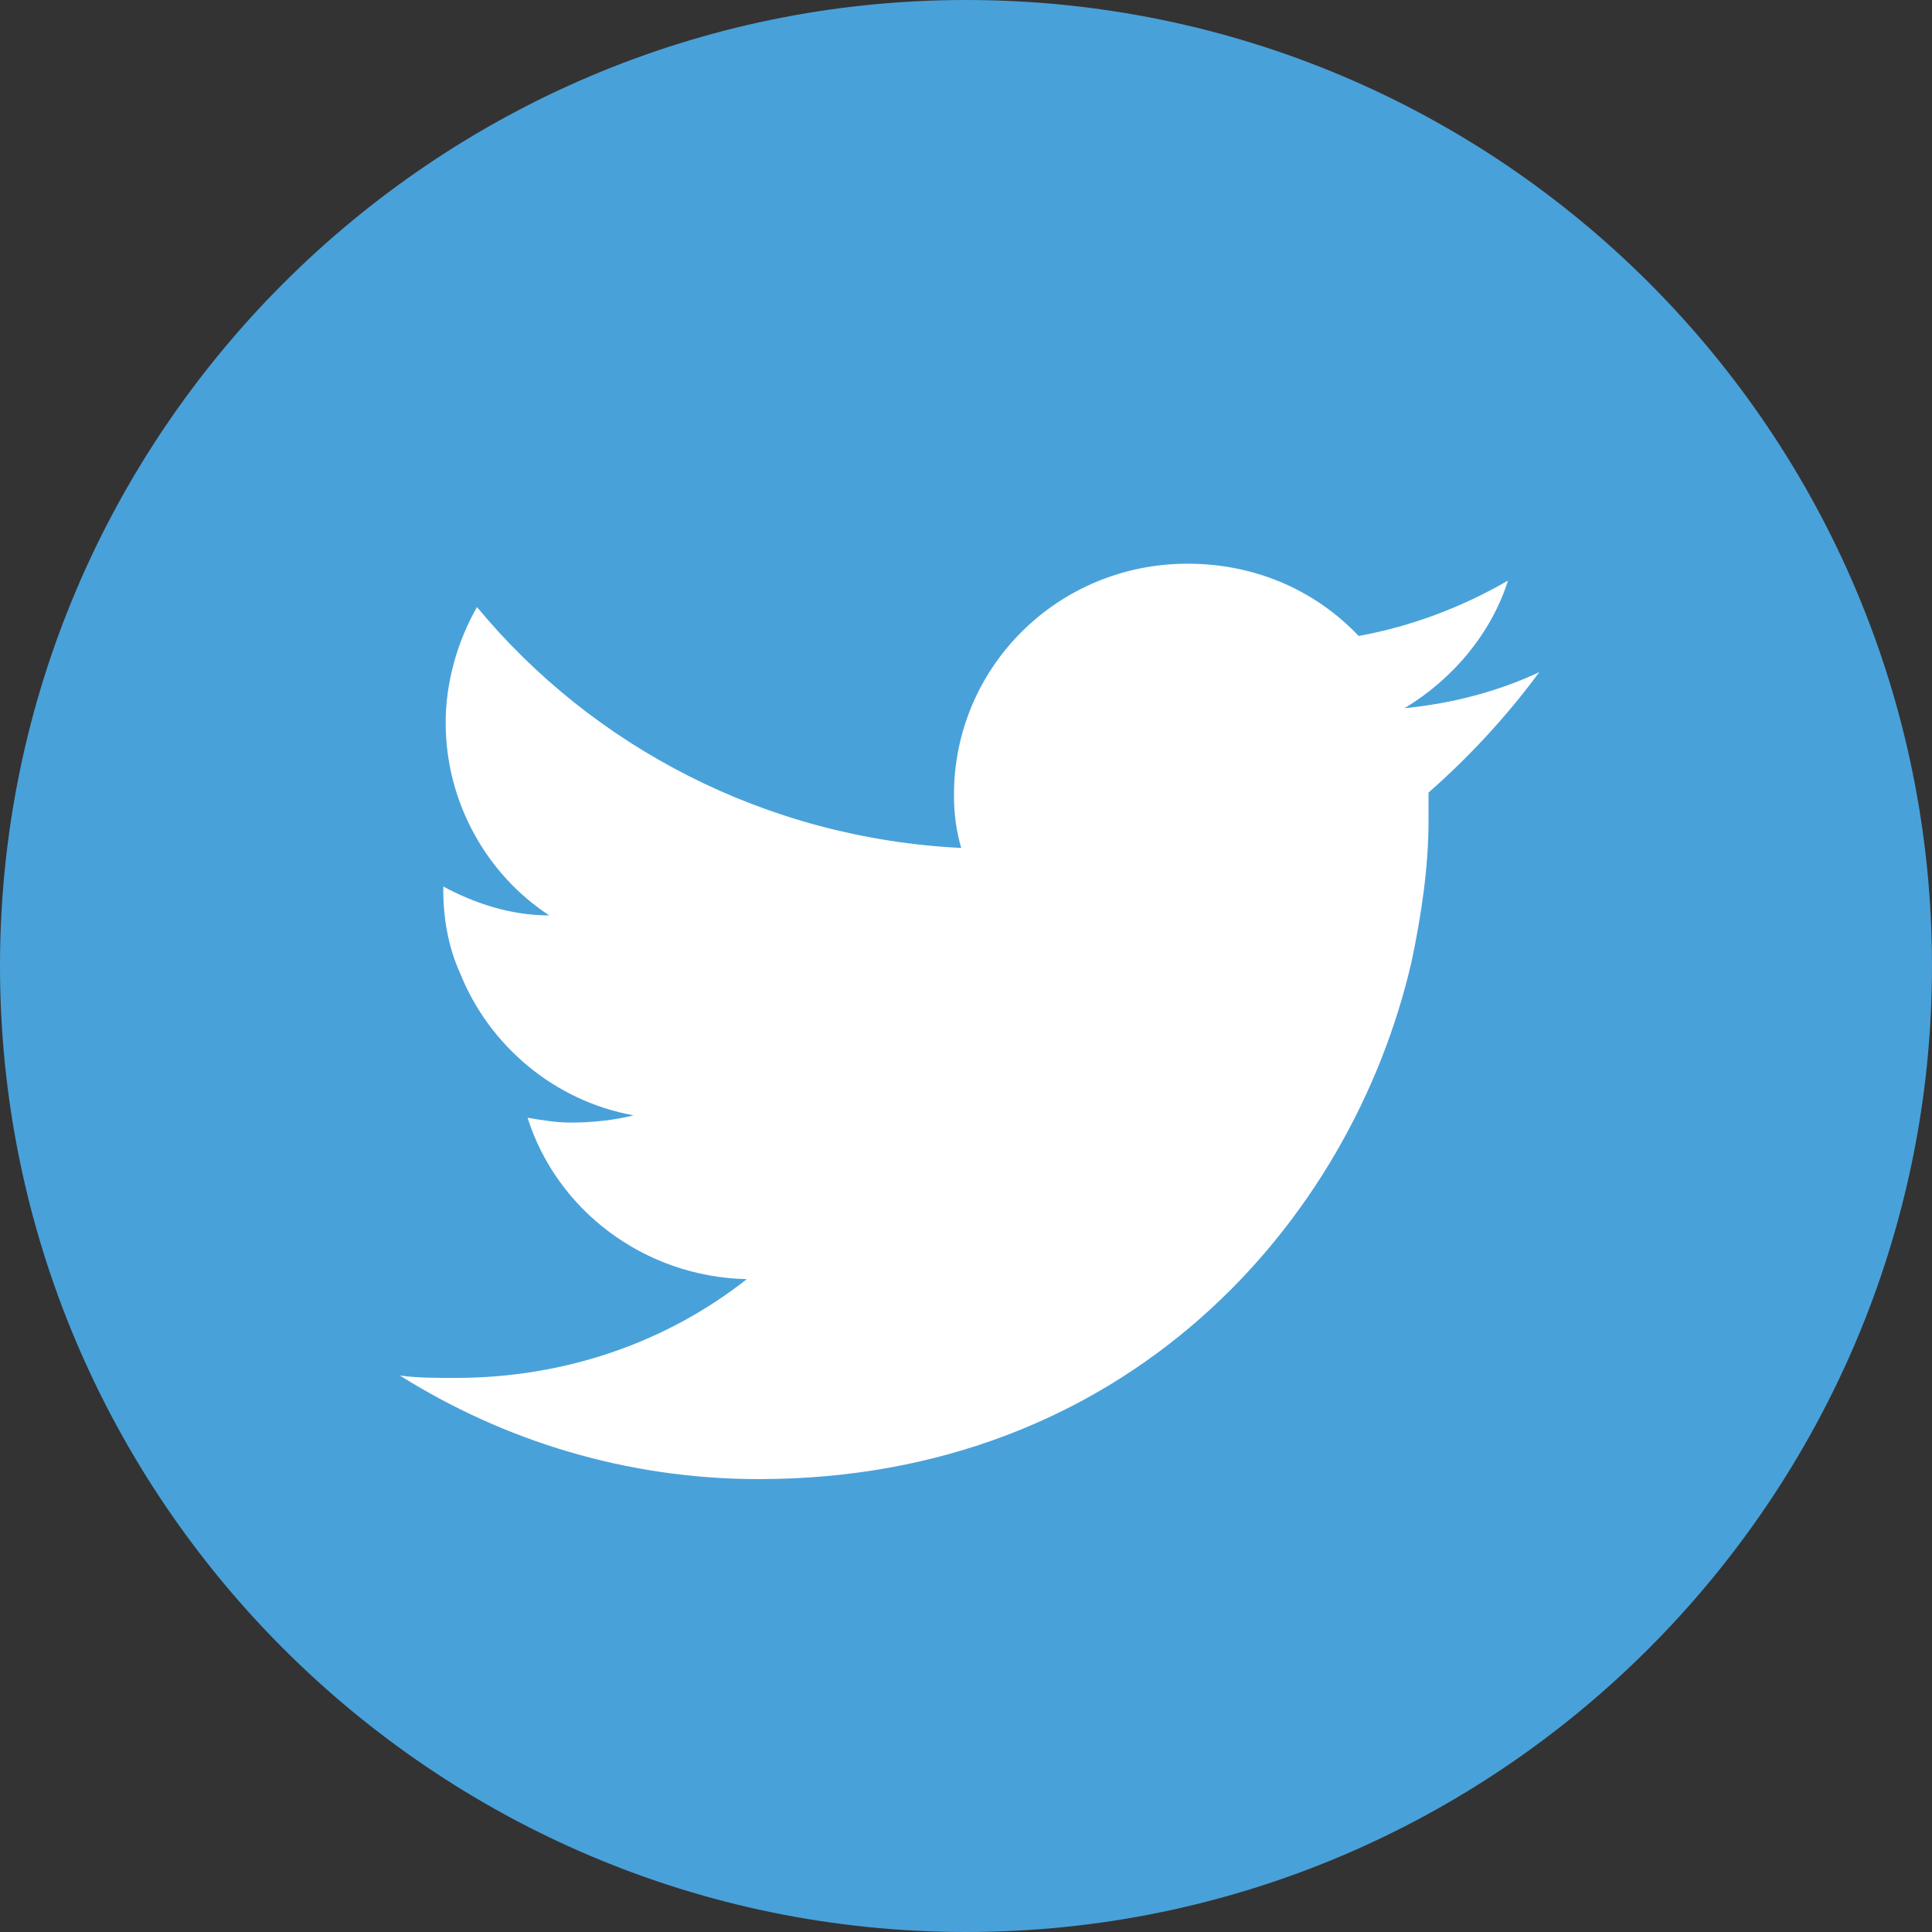 <?xml version="1.0" encoding="utf-8"?>
<!-- Generator: Adobe Illustrator 19.0.0, SVG Export Plug-In . SVG Version: 6.00 Build 0)  -->
<svg version="1.1" id="Layer_1" xmlns="http://www.w3.org/2000/svg" xmlns:xlink="http://www.w3.org/1999/xlink" x="0px" y="0px"
	 viewBox="0 0 80.2 80.2" style="enable-background:new 0 0 80.2 80.2;" xml:space="preserve">
<rect x="0" y="0" width="80.2" height="80.2" fill="#333333" stroke="none"/>
<style type="text/css">
	.st0{fill:#49A1DA;}
	.st1{fill:#FFFFFF;}
</style>
<g id="XMLID_1887_">
	<path id="XMLID_485_" class="st0" d="M80.2,40.1c0,22.1-18,40.1-40.1,40.1C18,80.2,0,62.2,0,40.1C0,18,18,0,40.1,0
		C62.3,0,80.2,18,80.2,40.1z"/>
	<path id="XMLID_484_" class="st1" d="M63.9,27.9c-1.7,0.8-3.6,1.3-5.6,1.5c2-1.2,3.6-3.1,4.3-5.3c-1.9,1.1-4,1.9-6.2,2.3
		c-1.8-1.9-4.3-3-7.1-3c-5.4,0-9.7,4.3-9.7,9.6c0,0.8,0.1,1.5,0.3,2.2c-8.1-0.4-15.3-4.2-20.1-10c-0.8,1.4-1.3,3.1-1.3,4.8
		c0,3.3,1.7,6.3,4.3,8c-1.6,0-3.1-0.5-4.4-1.2c0,0,0,0.1,0,0.1c0,1.2,0.2,2.4,0.7,3.5c1.2,3,3.9,5.3,7.2,5.9
		c-0.8,0.2-1.7,0.3-2.6,0.3c-0.6,0-1.2-0.1-1.8-0.2c1.2,3.8,4.8,6.6,9.1,6.7c-3.3,2.6-7.5,4.1-12.1,4.1c-0.8,0-1.6,0-2.3-0.1
		c4.3,2.7,9.4,4.3,14.9,4.3c15.2,0,24.6-10.6,27.1-21.5c0.4-1.9,0.7-3.9,0.7-5.8c0-0.4,0-0.8,0-1.2C60.9,31.5,62.5,29.8,63.9,27.9z"
		/>
</g>
</svg>
